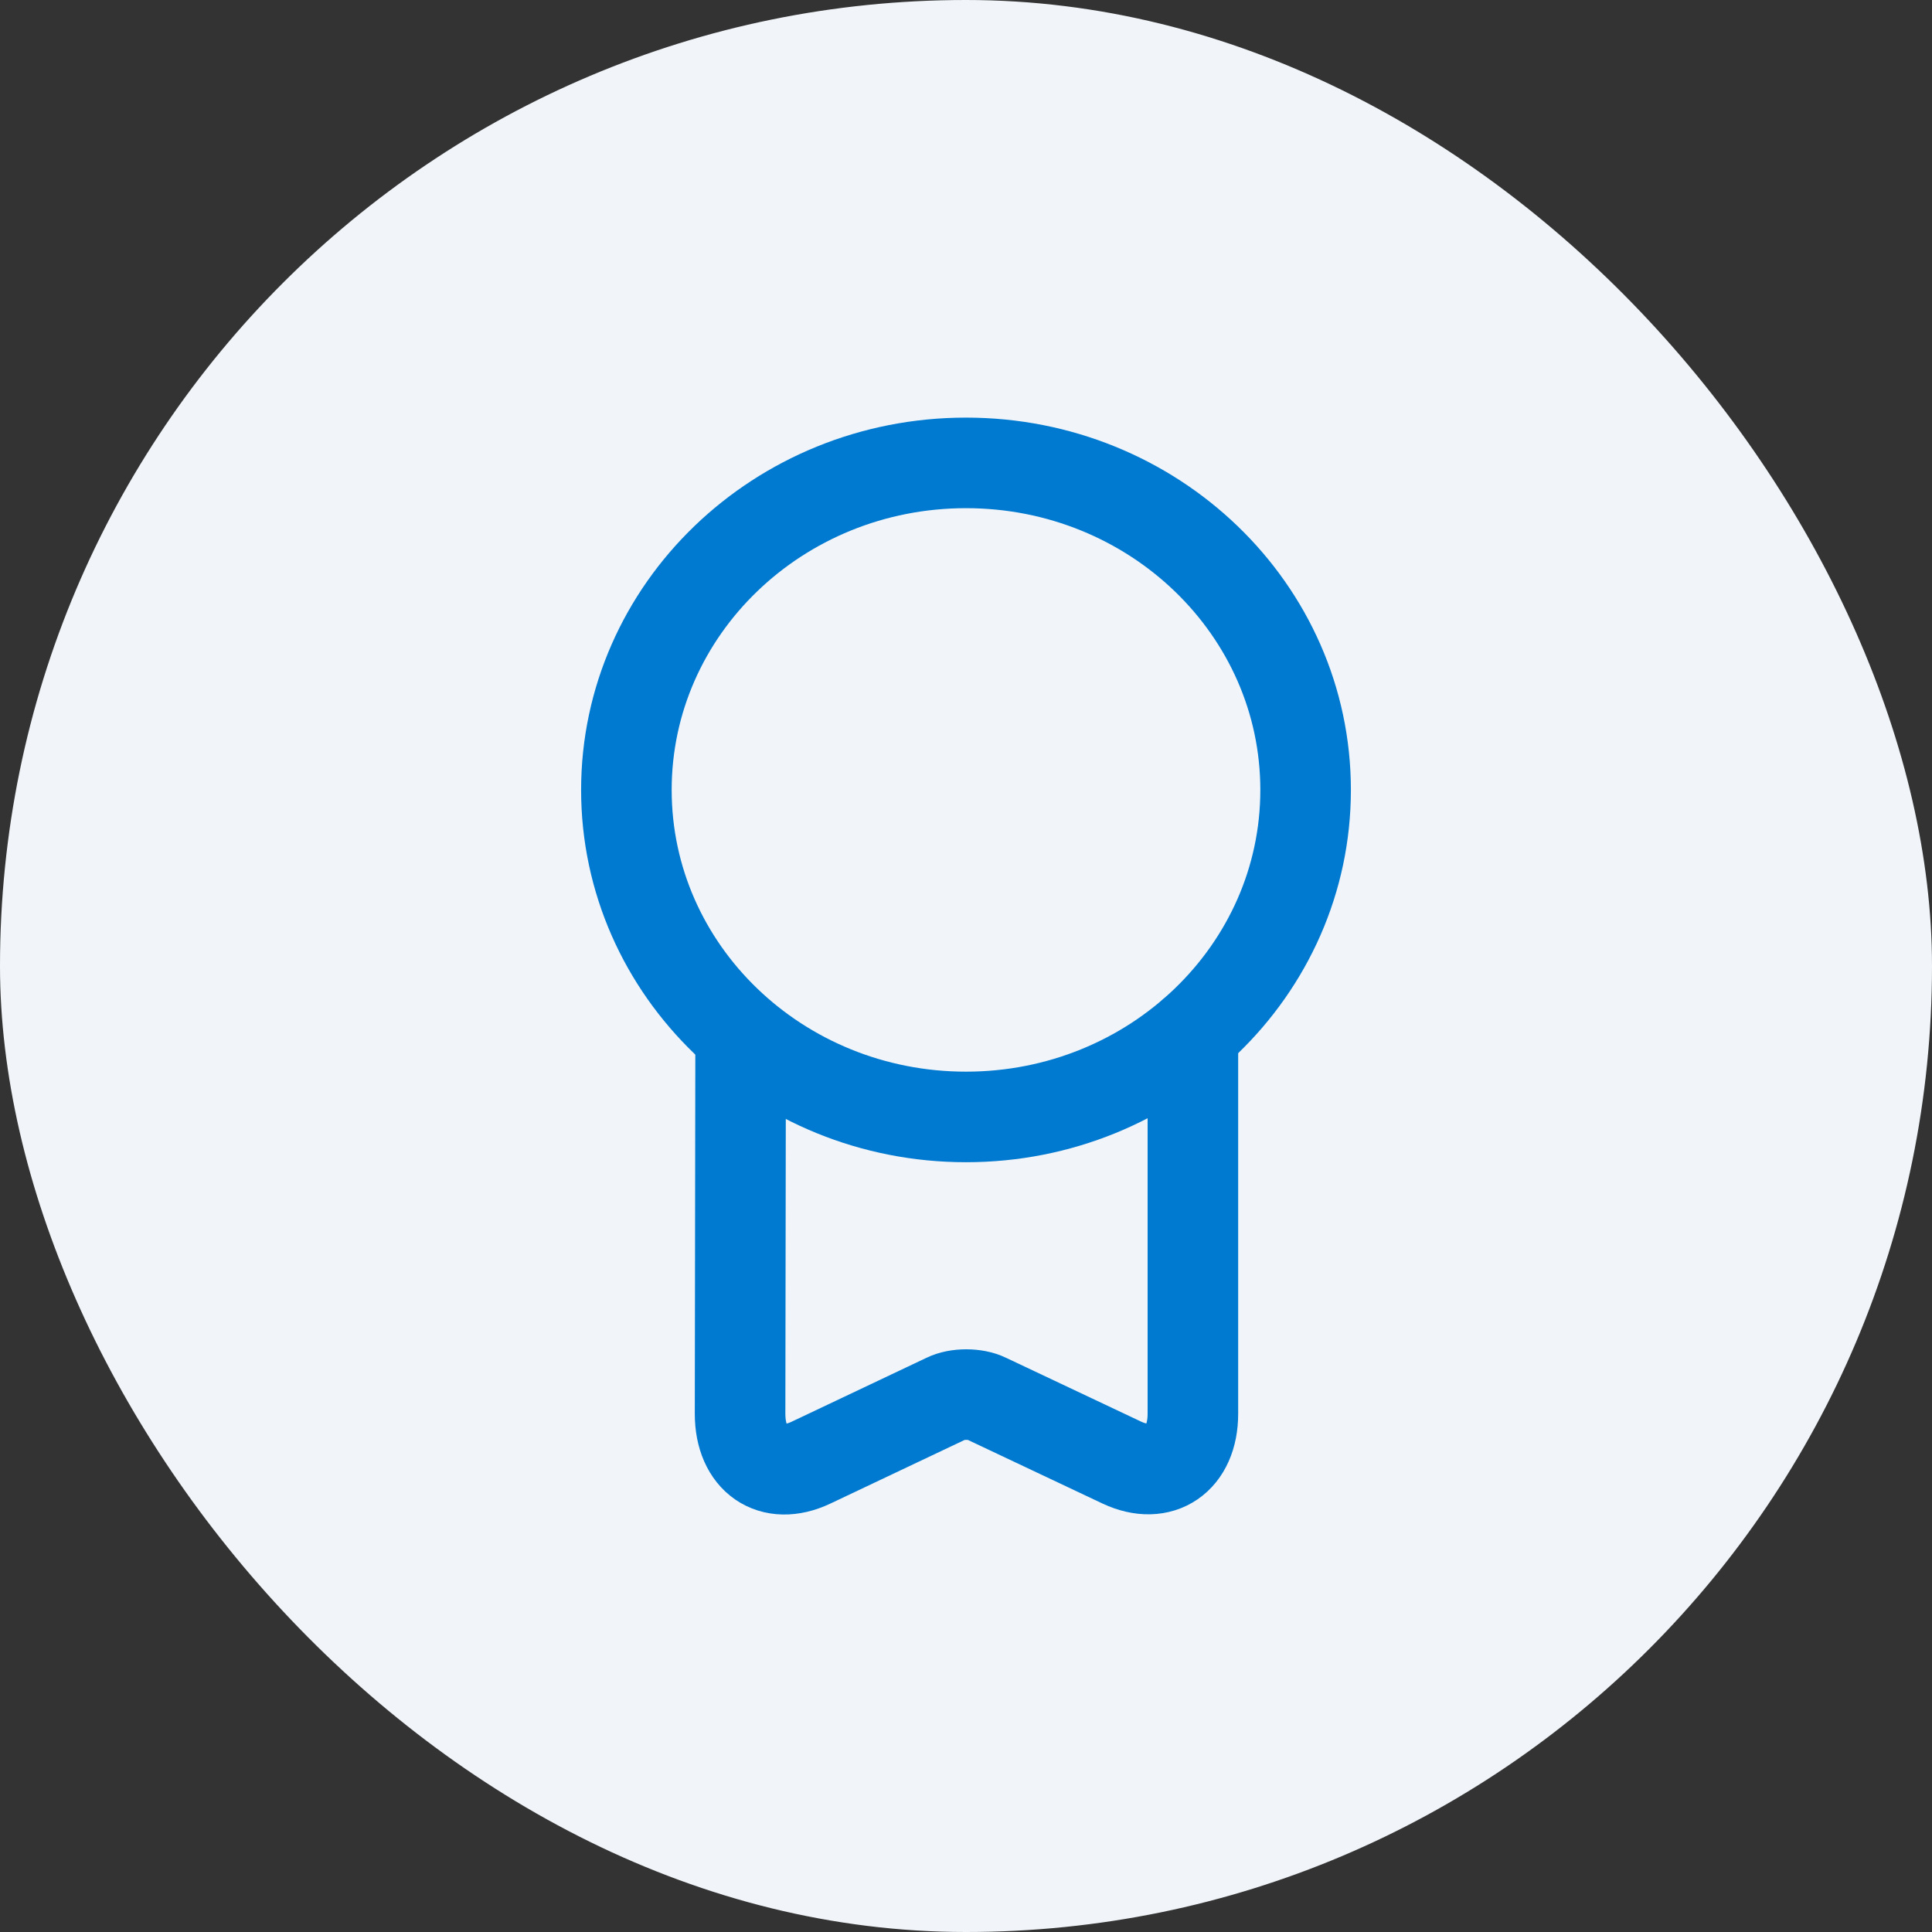 <svg width="32" height="32" viewBox="0 0 32 32" fill="none" xmlns="http://www.w3.org/2000/svg">
<rect x="0" y="0" width="32" height="32" fill="#333333" stroke="none"/>
<rect y="0" width="32" height="32" rx="16" fill="#F1F5F9"/>
<g clip-path="url(#clip0_884_6819)">
<path d="M16 18.5C19.107 18.5 21.625 16.075 21.625 13.084C21.625 10.092 19.107 7.667 16 7.667C12.893 7.667 10.375 10.092 10.375 13.084C10.375 16.075 12.893 18.5 16 18.5Z" stroke="#0079D0" stroke-width="1.5" stroke-linecap="round" stroke-linejoin="round"/>
<path d="M12.267 17.267L12.258 23.417C12.258 24.167 12.783 24.534 13.433 24.226L15.667 23.167C15.85 23.076 16.158 23.076 16.342 23.167L18.583 24.226C19.225 24.526 19.758 24.167 19.758 23.417V17.117" stroke="#0079D0" stroke-width="1.5" stroke-linecap="round" stroke-linejoin="round"/>
</g>
<defs>
<clipPath id="clip0_884_6819">
<rect width="20" height="20" fill="white" transform="translate(6 6)"/>
</clipPath>
</defs>
</svg>
